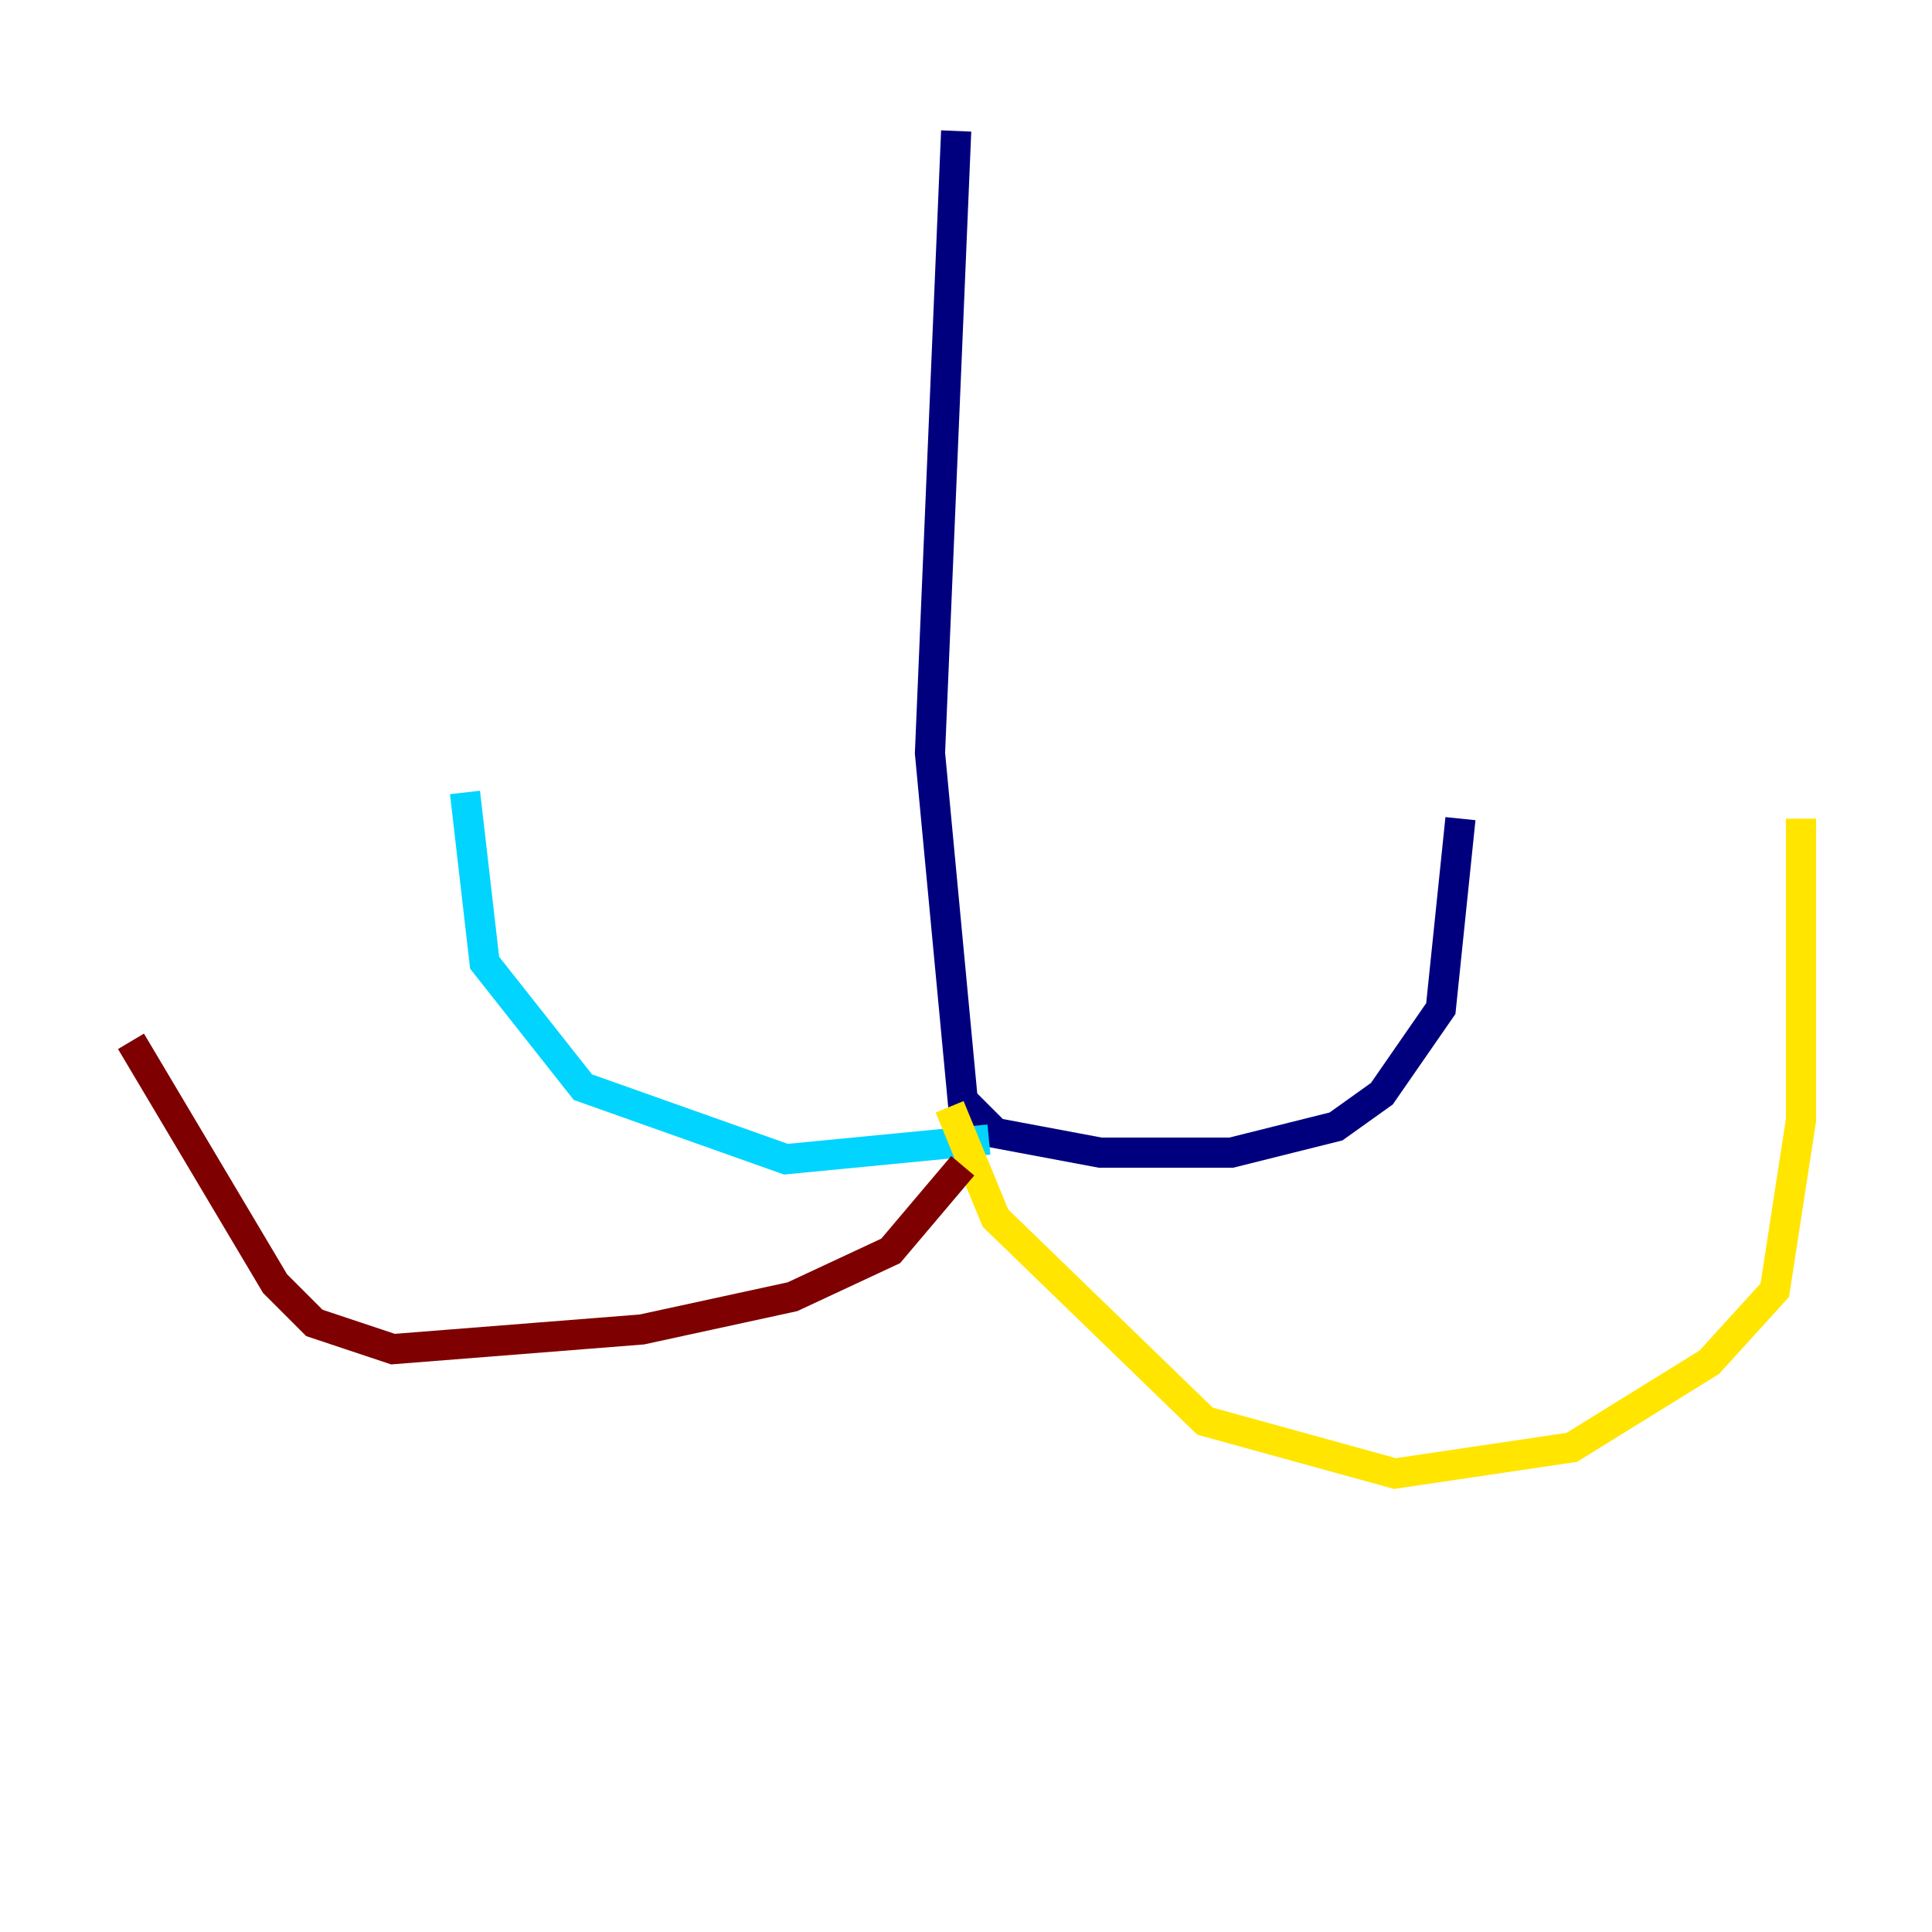 <?xml version="1.0" encoding="utf-8" ?>
<svg baseProfile="tiny" height="128" version="1.2" viewBox="0,0,128,128" width="128" xmlns="http://www.w3.org/2000/svg" xmlns:ev="http://www.w3.org/2001/xml-events" xmlns:xlink="http://www.w3.org/1999/xlink"><defs /><polyline fill="none" points="63.349,8.678 61.614,49.898 63.783,72.895 65.953,75.064 72.895,76.366 81.573,76.366 88.515,74.63 91.552,72.461 95.458,66.82 96.759,54.237" stroke="#00007f" stroke-width="2" /><polyline fill="none" points="65.519,75.498 52.068,76.8 38.617,72.027 32.108,63.783 30.807,52.502" stroke="#00d4ff" stroke-width="2" /><polyline fill="none" points="62.915,73.329 65.953,80.705 79.837,94.156 92.42,97.627 104.136,95.891 113.248,90.251 117.586,85.478 119.322,74.197 119.322,54.237" stroke="#ffe500" stroke-width="2" /><polyline fill="none" points="63.783,77.234 59.01,82.875 52.502,85.912 42.522,88.081 26.034,89.383 20.827,87.647 18.224,85.044 8.678,68.99" stroke="#7f0000" stroke-width="2" /></svg>